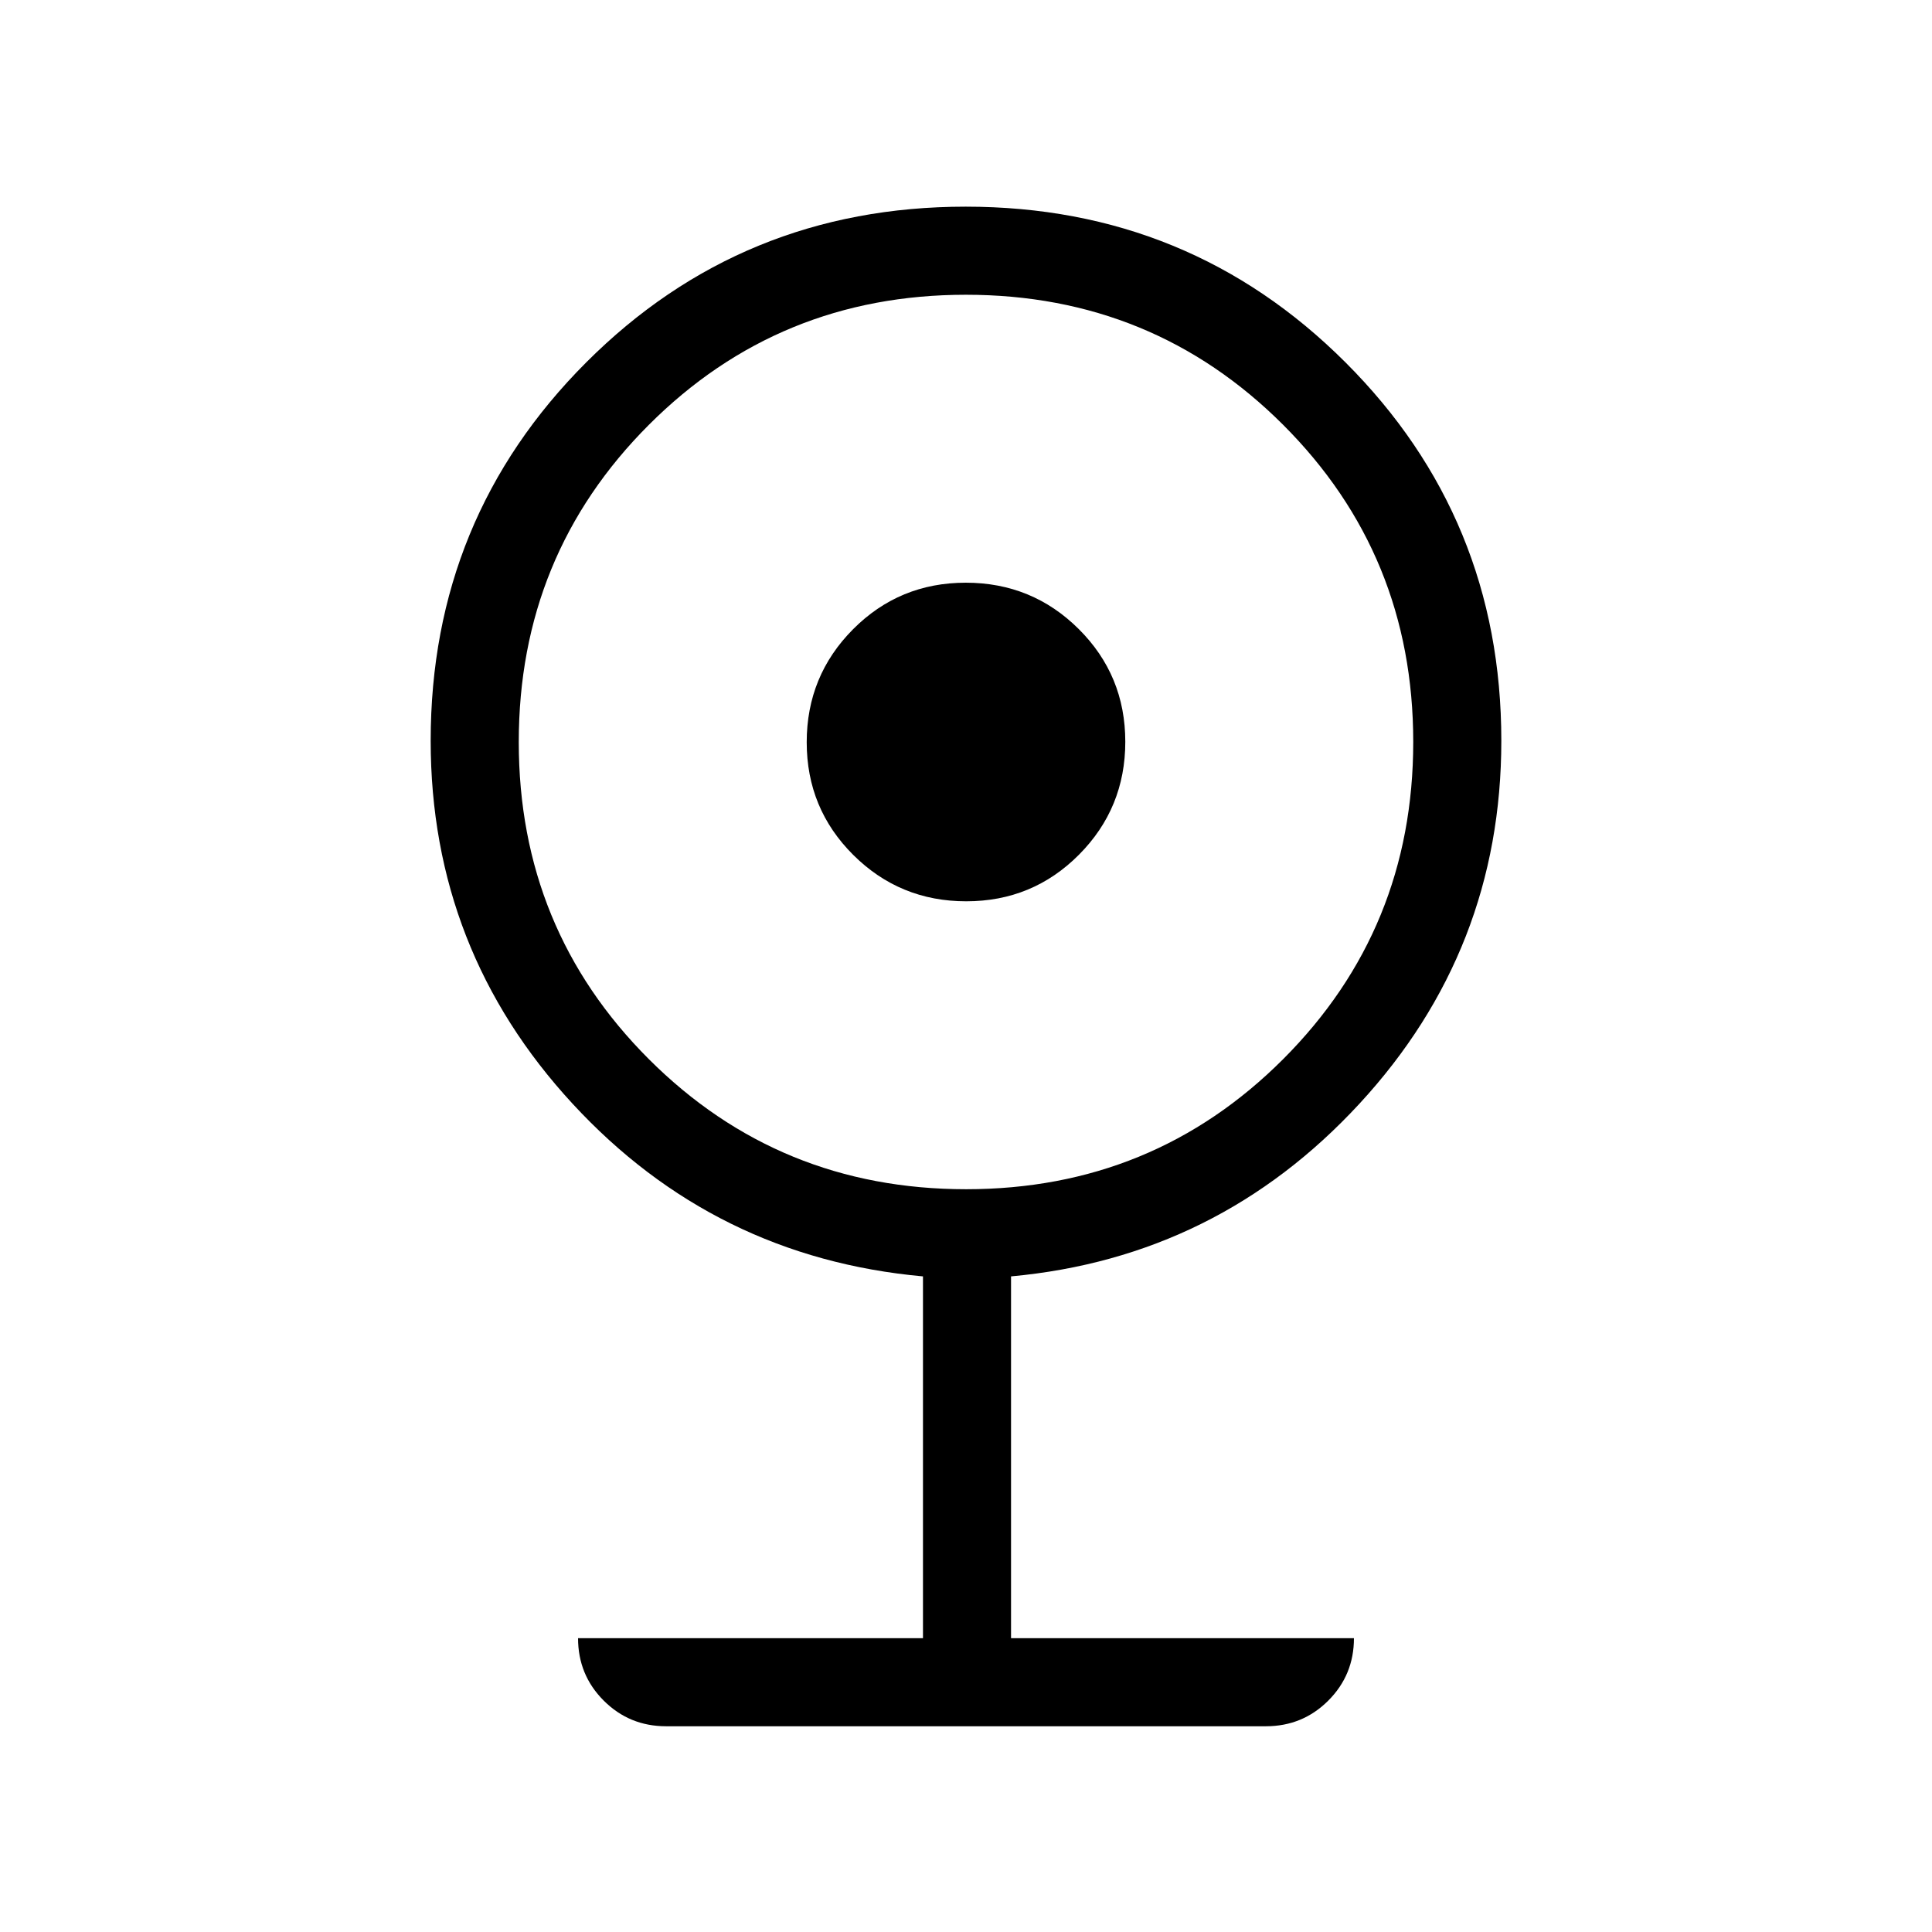 <svg xmlns="http://www.w3.org/2000/svg" height="48" viewBox="0 -960 960 960" width="48"><path d="M331-102.23q-18.27 0-31.02-12.75T287.23-146h171.39v-179.77q-103.6-9.41-174.11-85.79Q214-487.95 214-591.94q0-110.65 77.31-188.01 77.32-77.36 188.54-77.36 111.23 0 188.69 77.36T746-591.94q0 103.99-70.51 180.38-70.51 76.38-173.11 85.79V-146h170.39q0 18.27-12.75 31.02T629-102.23H331Zm149.05-266.85q92.94 0 157.56-64.66 64.62-64.67 64.62-157.61 0-92.95-64.66-157.57-64.67-64.62-157.62-64.62-92.94 0-157.56 64.67-64.62 64.66-64.62 157.61 0 92.94 64.66 157.56 64.67 64.62 157.62 64.62Zm.07-143.07q-32.99 0-56.13-23.03-23.14-23.02-23.14-56.01 0-32.98 23.02-56.13 23.02-23.14 56.01-23.14 32.99 0 56.13 23.02t23.14 56.01q0 32.99-23.02 56.13-23.02 23.15-56.01 23.15Z"/></svg>